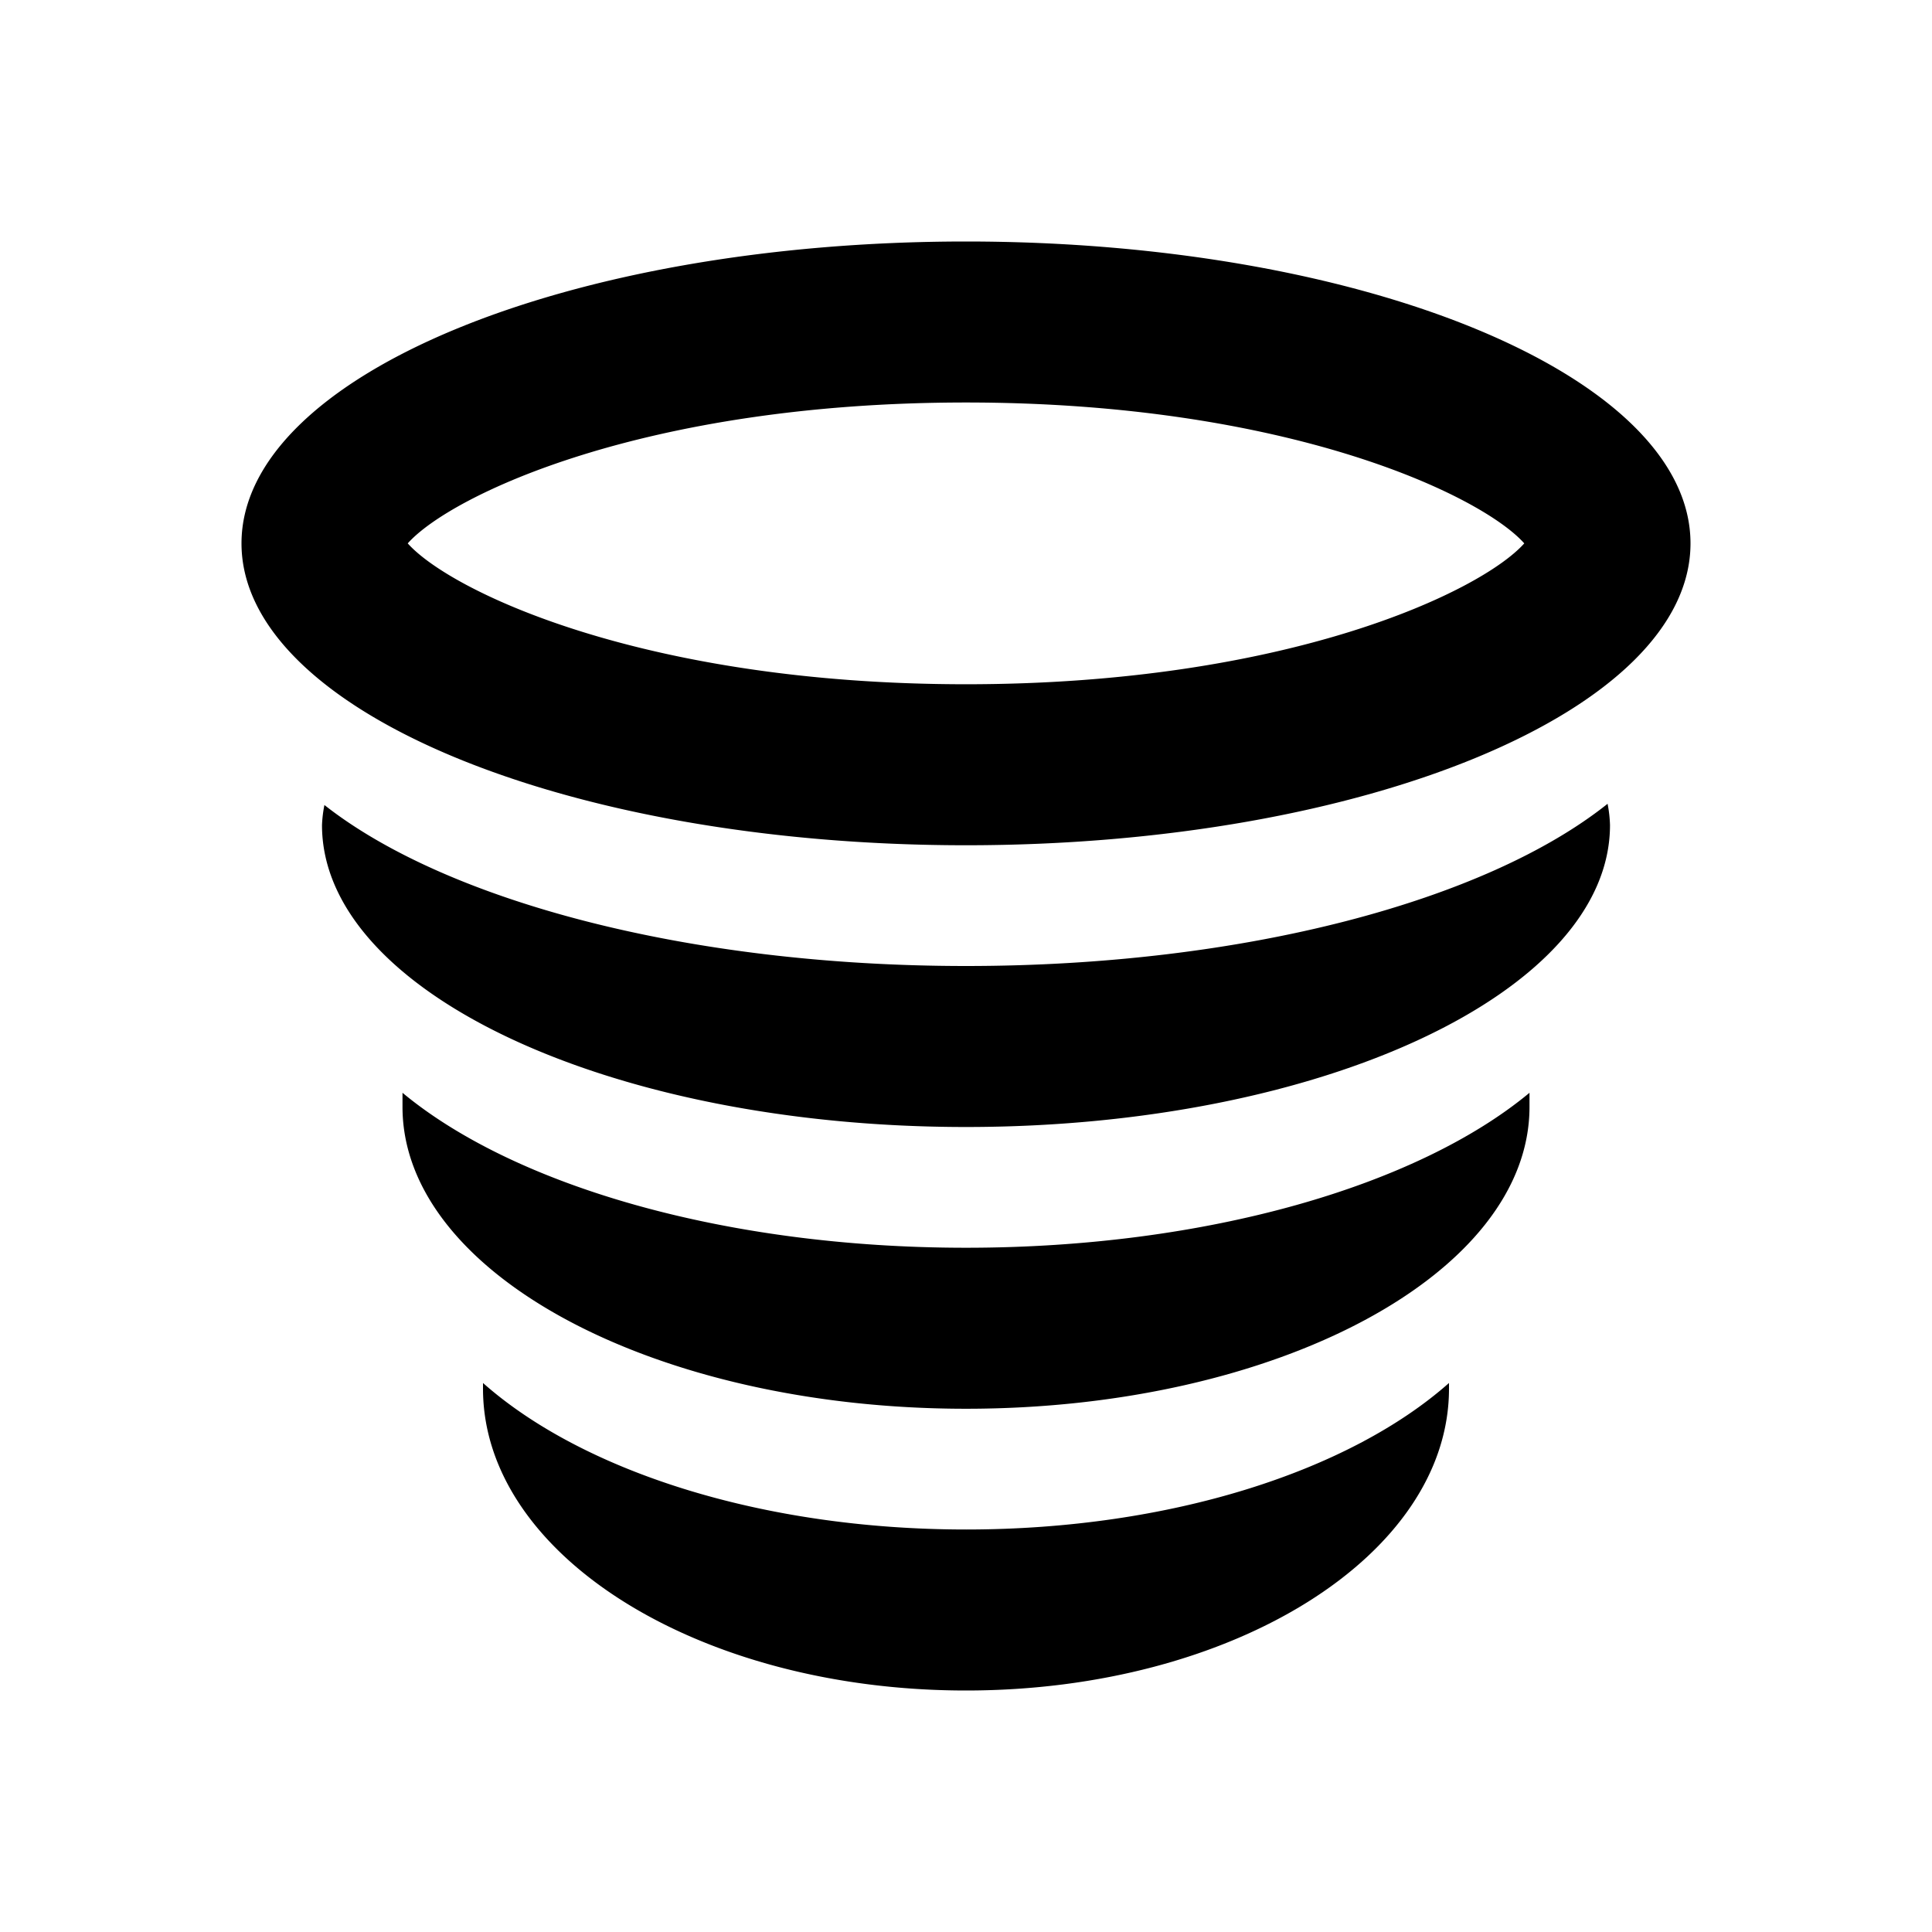 <svg xmlns="http://www.w3.org/2000/svg" viewBox="0 0 48 48"><rect width="48" height="48" style="fill:none"/><path d="M24,10c8,0,12.81,2.31,13.87,3.5C36.81,14.69,32,17,24,17s-12.81-2.31-13.87-3.5C11.19,12.31,16,10,24,10m0-4C14.06,6,6,9.36,6,13.5S14.06,21,24,21s18-3.36,18-7.5S33.94,6,24,6Zm0,18c-6.93,0-12.93-1.63-15.94-4A3.19,3.19,0,0,0,8,20.5C8,24.64,15.16,28,24,28s16-3.36,16-7.5a3.19,3.19,0,0,0-.06-.53C36.93,22.37,30.93,24,24,24Zm0,7c-6,0-11.23-1.55-14-3.85,0,.12,0,.23,0,.35,0,4.14,6.27,7.5,14,7.5s14-3.36,14-7.5c0-.12,0-.23,0-.35C35.23,29.45,30,31,24,31Zm0,7c-5.09,0-9.54-1.46-12-3.64,0,0,0,.09,0,.14,0,4.14,5.37,7.5,12,7.5s12-3.36,12-7.5c0,0,0-.09,0-.14C33.54,36.54,29.09,38,24,38Z"/></svg>